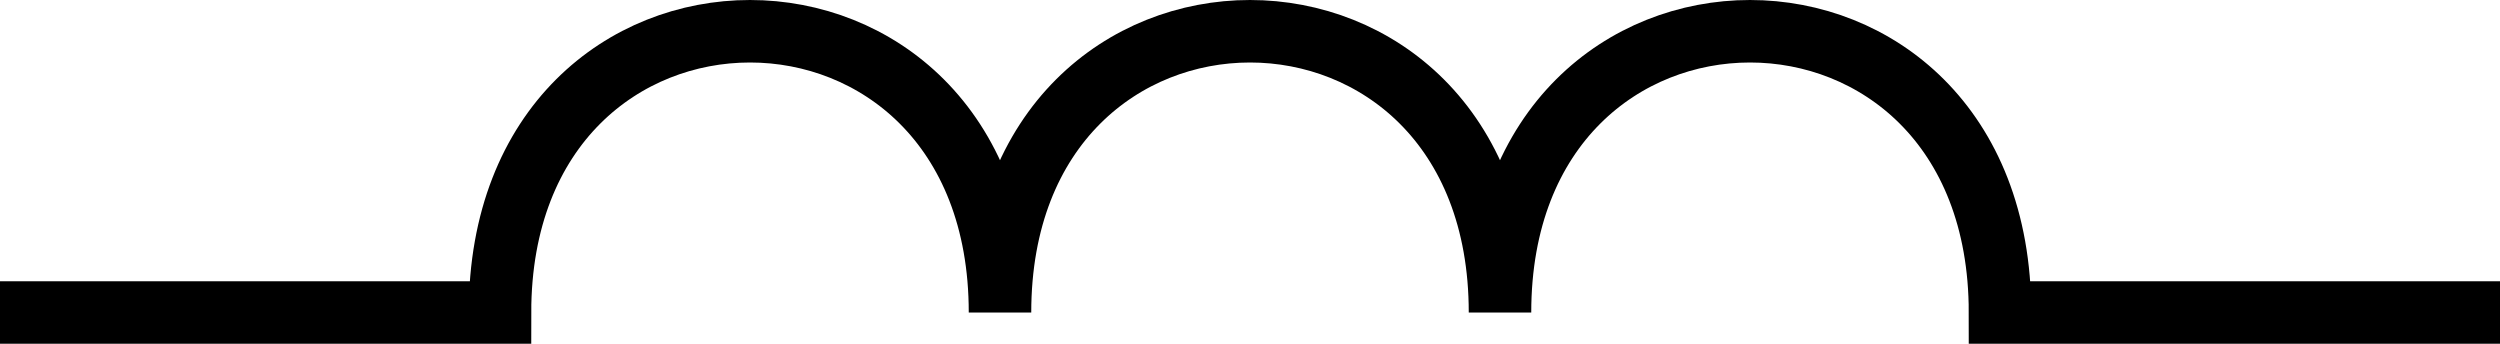 <svg id="Inductor" xmlns="http://www.w3.org/2000/svg" viewBox="0 0 240 33">
  <defs>
    <style>
      .cls-1 {
        fill: none;
        stroke: #000;
        stroke-width: 6px;
      }
    </style>
  </defs>
  <title>Inductor</title>
  <path class="cls-1" d="M0,60H48c0-36,48-36,48,0,0-36,48-36,48,0,0-36,48-36,48,0h48" transform="translate(0 -30)"/>
</svg>
